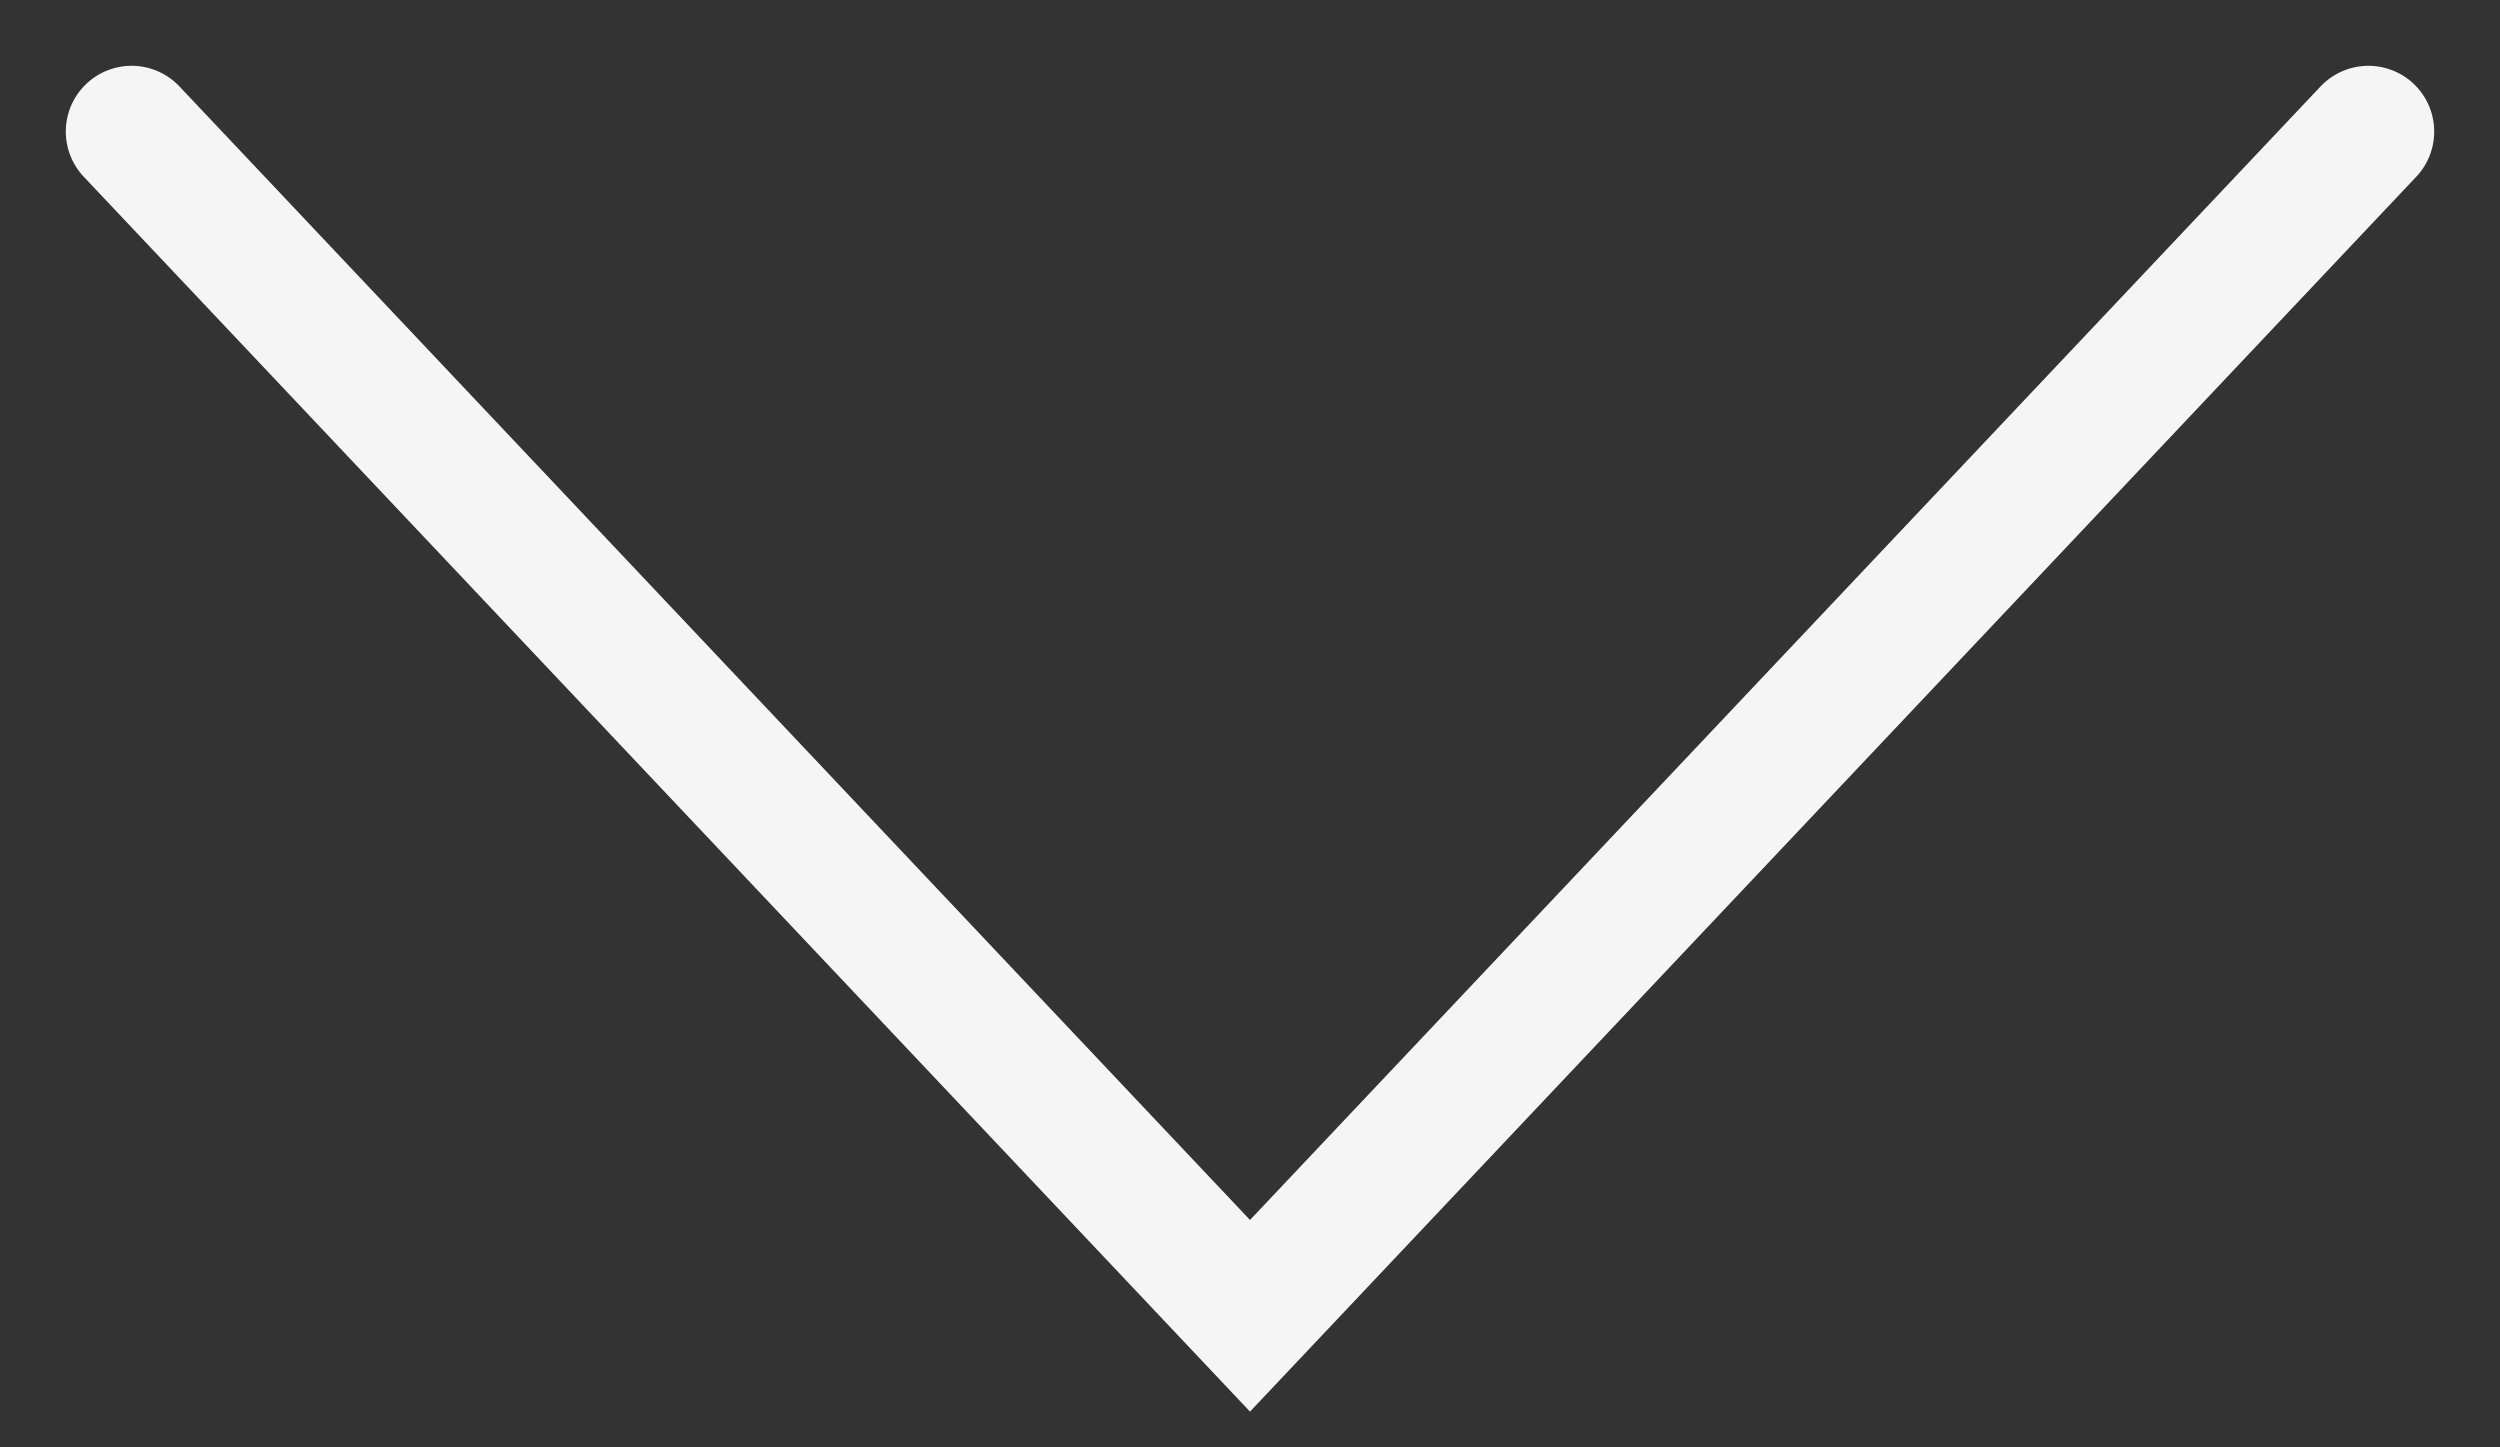 <svg width="19" height="11" viewBox="0 0 19 11" fill="none" xmlns="http://www.w3.org/2000/svg">
<rect x="0" y="0" width="19" height="11" fill="#333333" stroke="none"/>
<path d="M1 1L9.5 10L18 1" stroke="white" stroke-opacity="0.95" stroke-linecap="round"/>
</svg>
